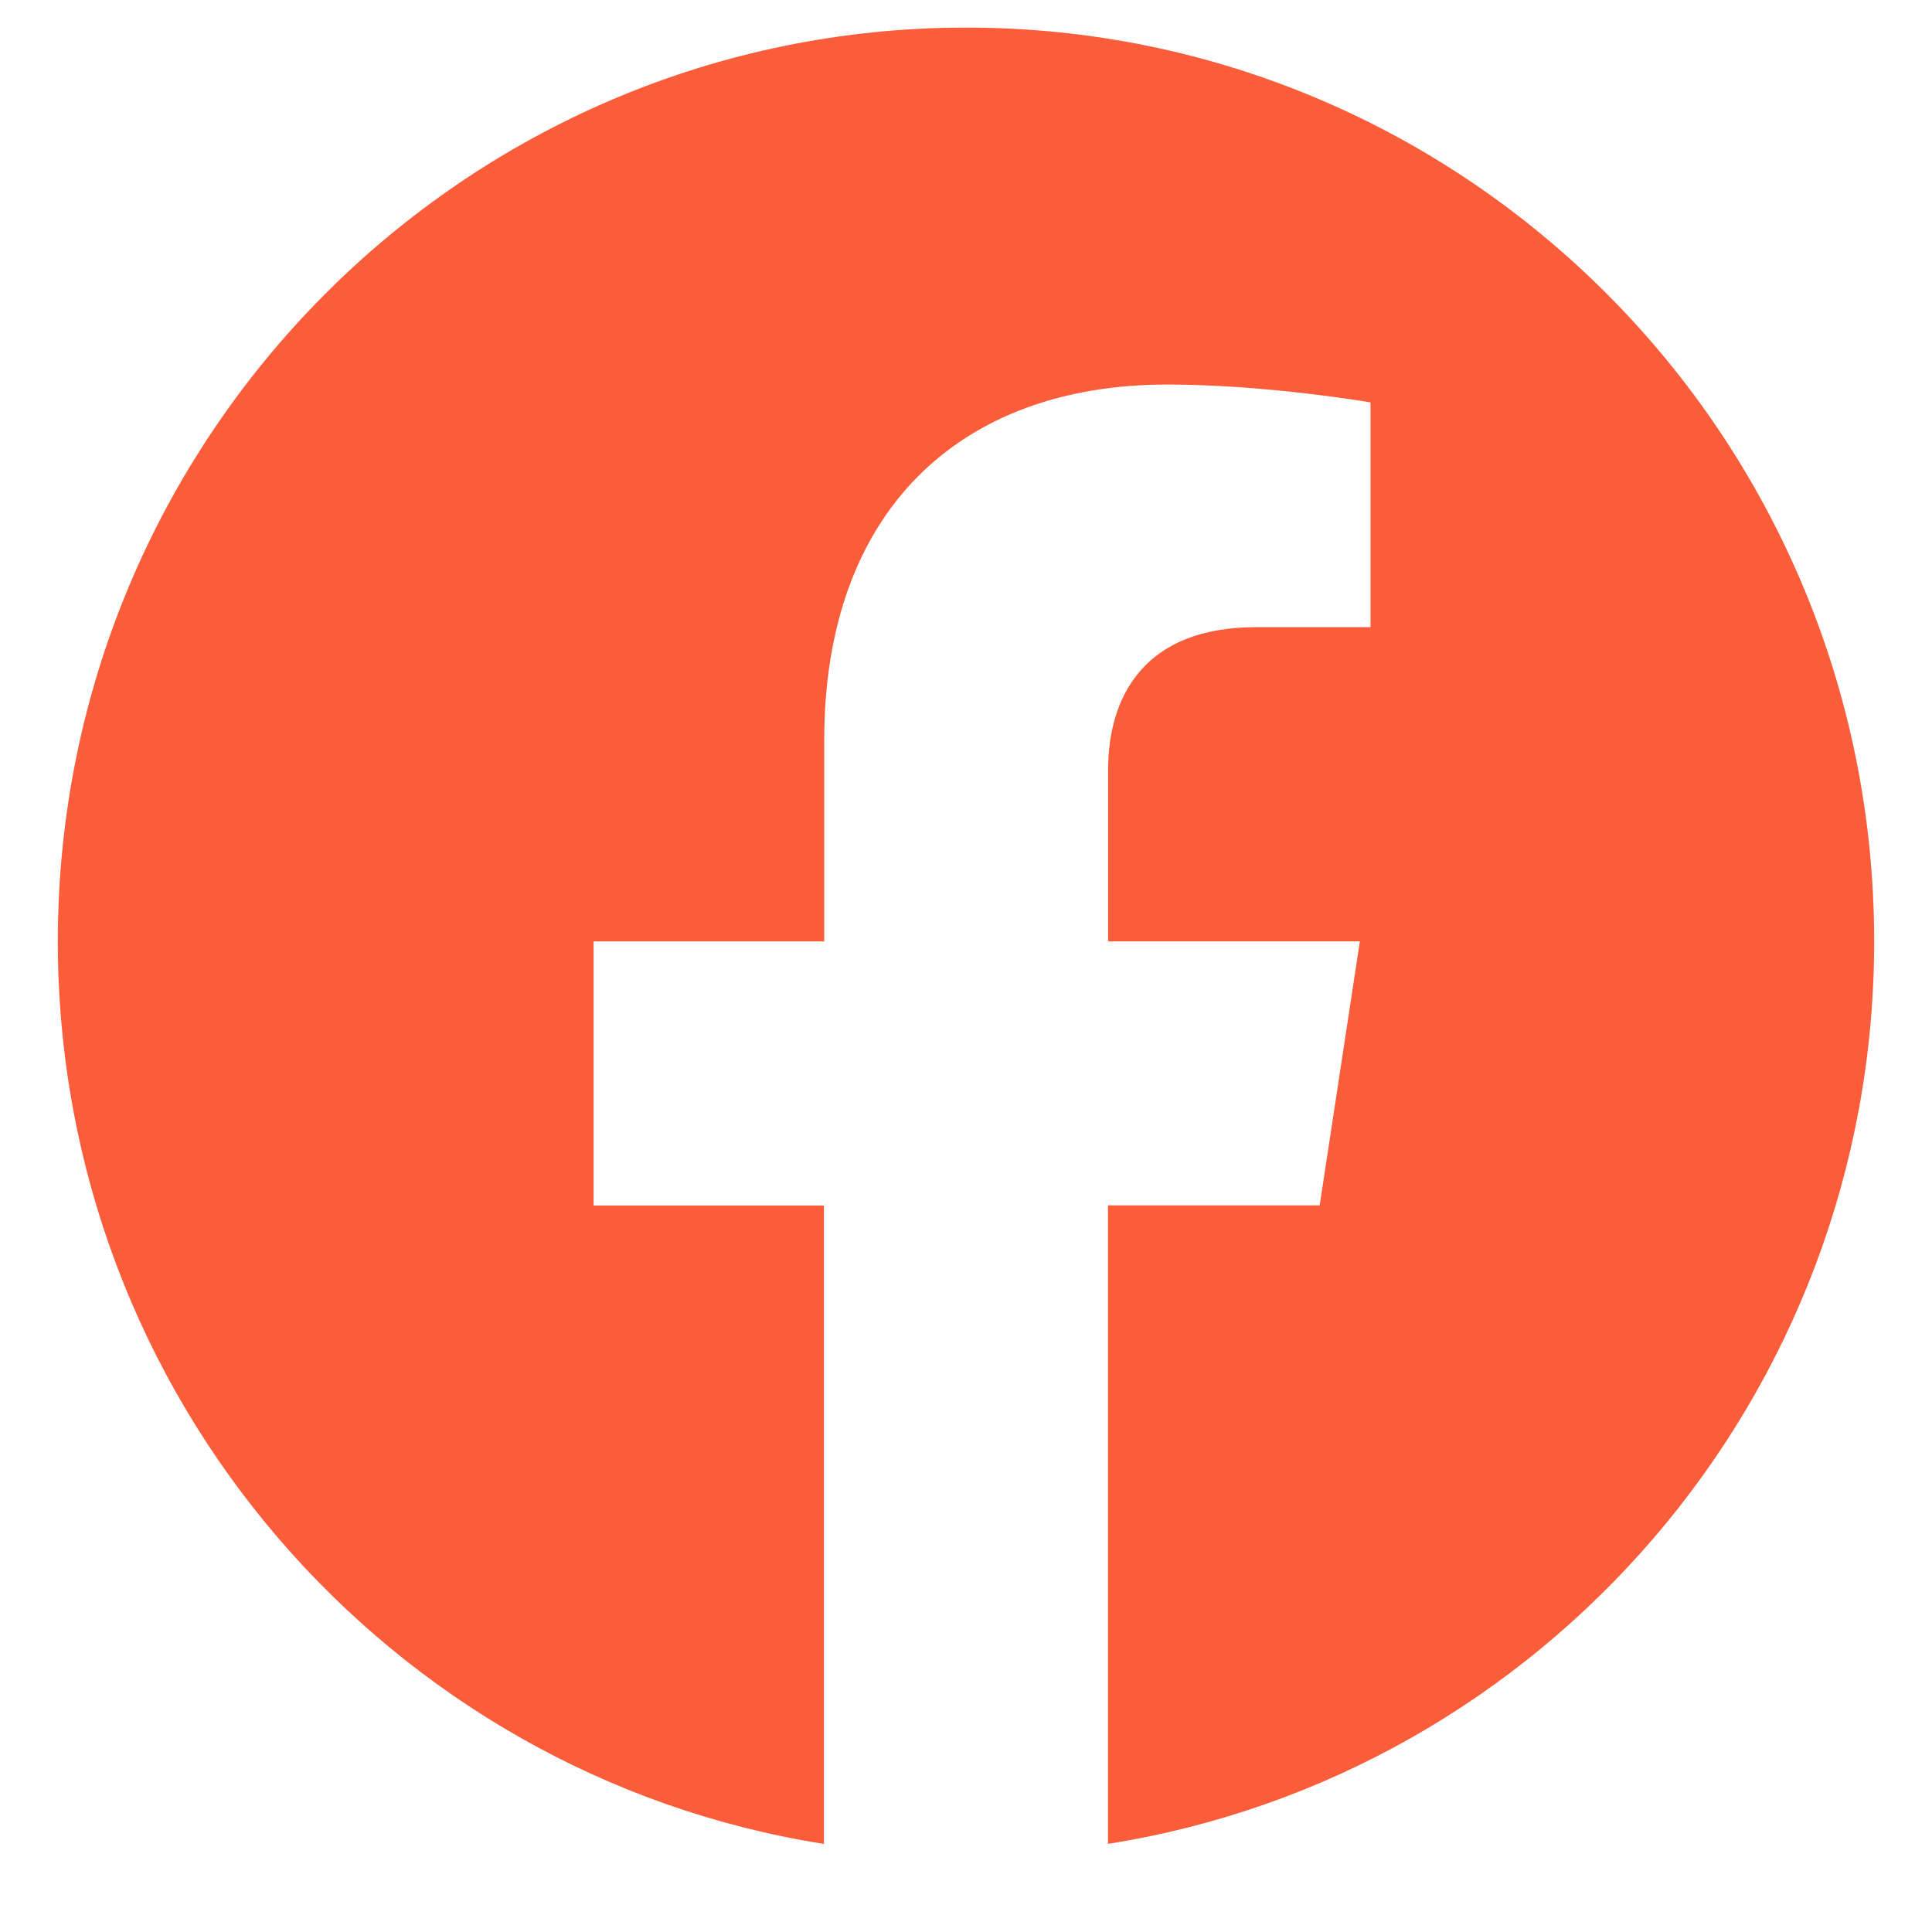 <svg width="29" height="29" viewBox="0 0 29 29" fill="none" xmlns="http://www.w3.org/2000/svg">
<g clip-path="url(#clip0_0_457)">
<path fill-rule="evenodd" clip-rule="evenodd" d="M28.132 14.13C28.132 6.555 22.029 0.414 14.502 0.414C6.971 0.416 0.868 6.555 0.868 14.131C0.868 20.976 5.853 26.649 12.368 27.678V18.095H8.91V14.131H12.372V11.107C12.372 7.671 14.408 5.772 17.521 5.772C19.013 5.772 20.572 6.04 20.572 6.04V9.414H18.853C17.161 9.414 16.633 10.472 16.633 11.557V14.13H20.412L19.809 18.093H16.631V27.677C23.147 26.648 28.132 20.974 28.132 14.13Z" fill="#FB5D3A"/>
</g>
<defs>
<clipPath id="clip0_0_457">
<rect width="28.45" height="28.45" fill="white" transform="translate(0.275 0.414)"/>
</clipPath>
</defs>
</svg>
